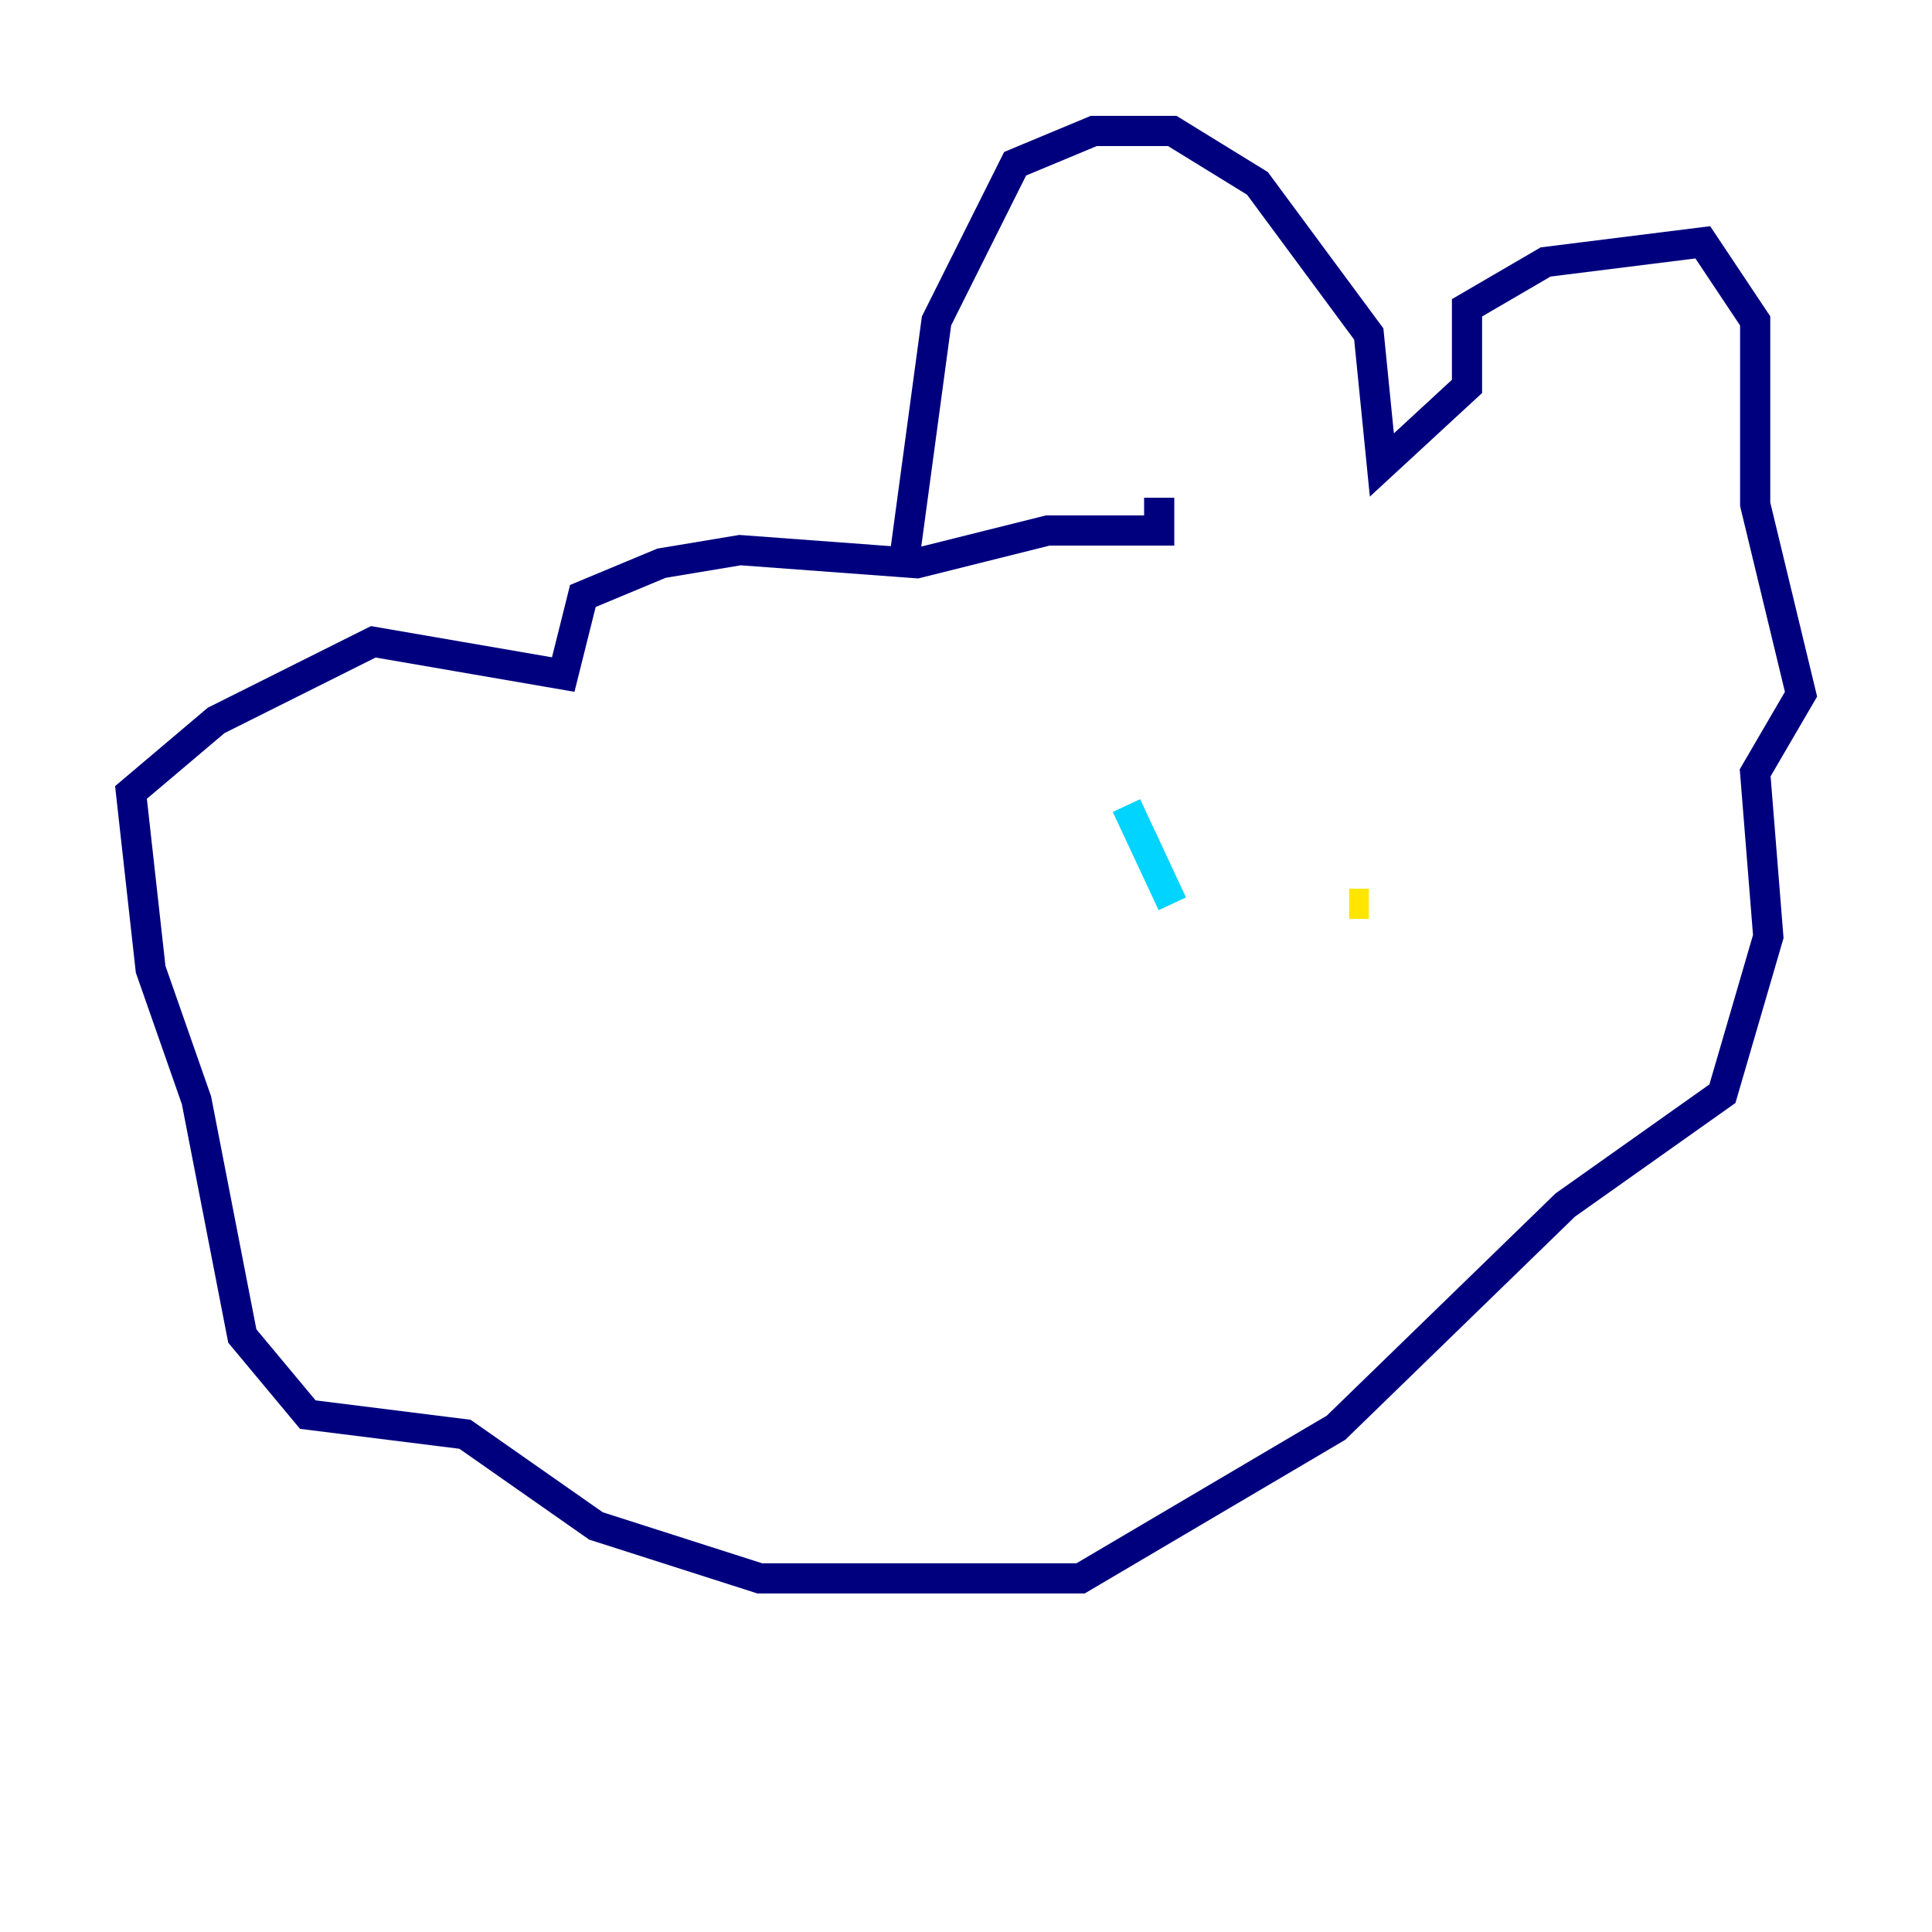 <?xml version="1.0" encoding="utf-8" ?>
<svg baseProfile="tiny" height="128" version="1.2" viewBox="0,0,128,128" width="128" xmlns="http://www.w3.org/2000/svg" xmlns:ev="http://www.w3.org/2001/xml-events" xmlns:xlink="http://www.w3.org/1999/xlink"><defs /><polyline fill="none" points="59.878,37.315 62.047,21.261 67.254,10.848 72.461,8.678 77.668,8.678 83.308,12.149 90.685,22.129 91.552,30.807 97.193,25.6 97.193,20.393 102.4,17.356 112.814,16.054 116.285,21.261 116.285,33.41 119.322,45.993 116.285,51.2 117.153,62.047 114.115,72.461 103.702,79.837 88.515,94.59 71.593,104.57 50.332,104.57 39.485,101.098 30.807,95.024 20.393,93.722 16.054,88.515 13.017,72.895 9.98,64.217 8.678,52.502 14.319,47.729 24.732,42.522 37.315,44.691 38.617,39.485 43.824,37.315 49.031,36.447 60.746,37.315 69.424,35.146 76.8,35.146 76.8,32.976" stroke="#00007f" stroke-width="2" /><polyline fill="none" points="74.63,53.37 77.668,59.878" stroke="#00d4ff" stroke-width="2" /><polyline fill="none" points="89.383,59.878 90.685,59.878" stroke="#ffe500" stroke-width="2" /><polyline fill="none" points="76.8,77.668 76.8,77.668" stroke="#7f0000" stroke-width="2" /></svg>